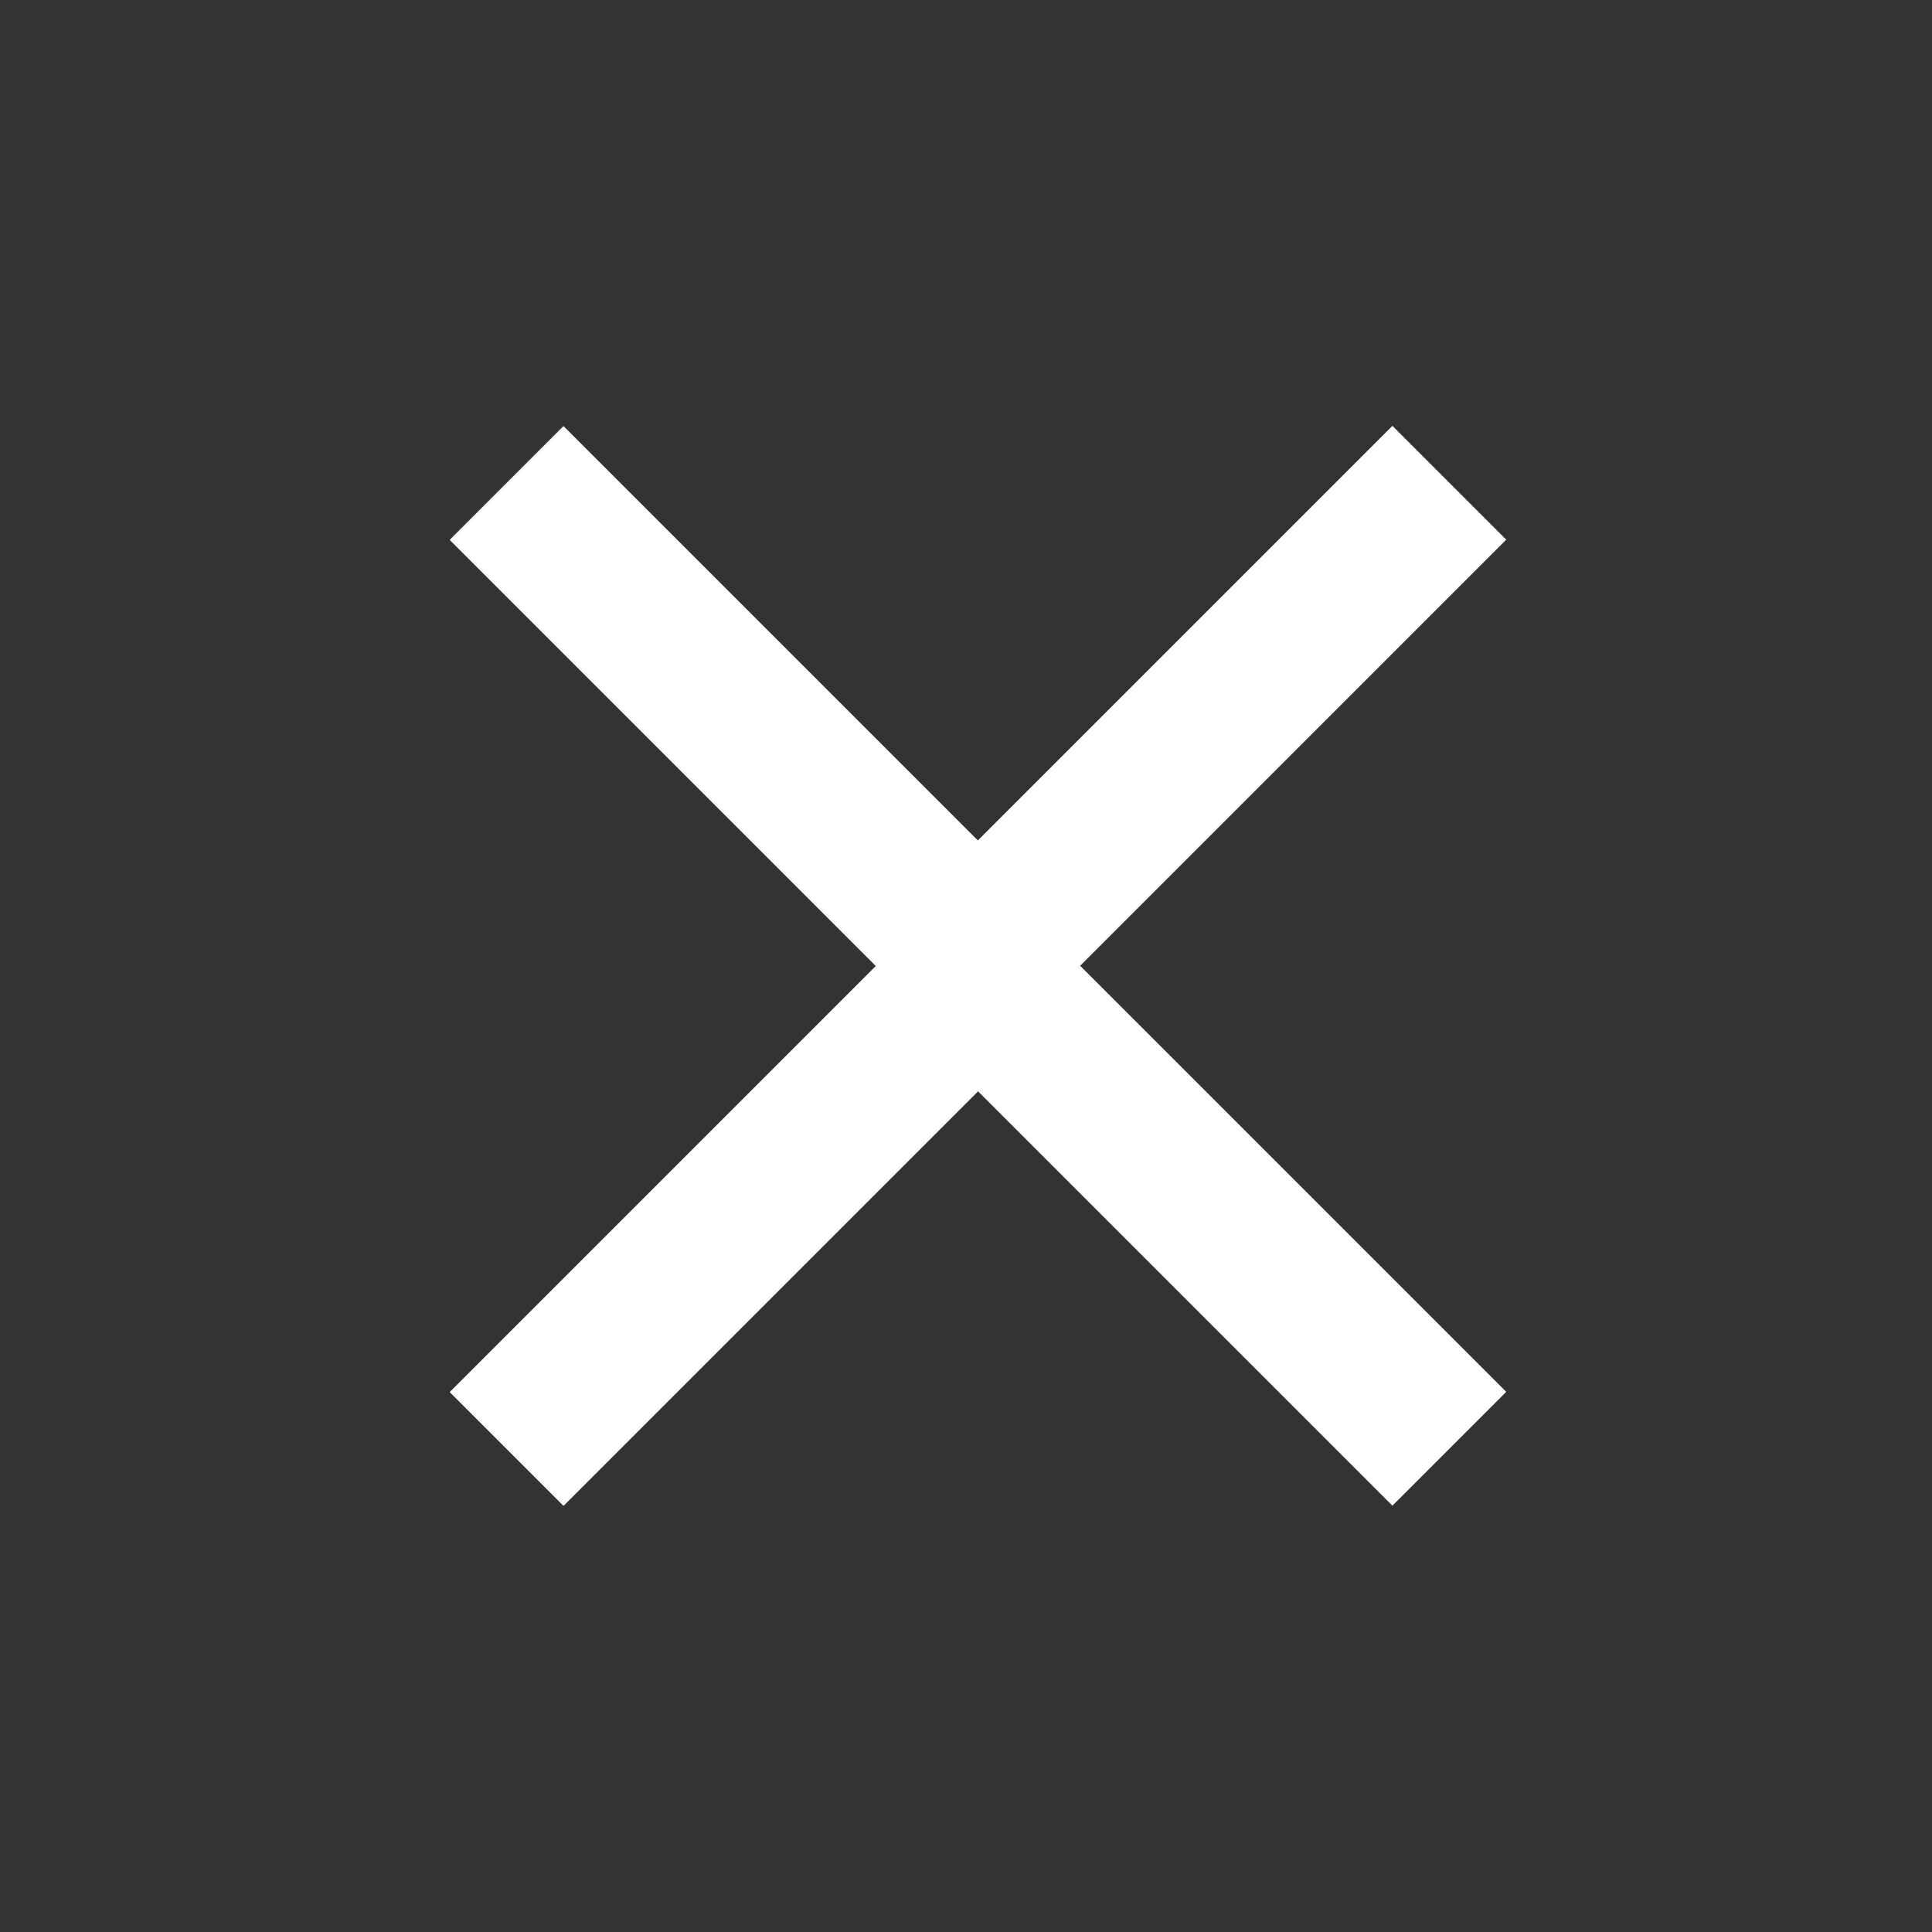 <svg xmlns="http://www.w3.org/2000/svg" width="24" height="24" viewBox="0 0 24 24"><rect x="0" y="0" width="24" height="24" fill="#333333" stroke="none"/><g><g><g/><g><g/><g><path fill="#fff" d="M13.418 11.997l5.293 5.293-1.414 1.414-6-6a1 1 0 0 1 0-1.414l6-6 1.414 1.414z"/></g><g><path fill="#fff" d="M10.879 12l-5.293 5.293L7 18.707l6-6a1 1 0 0 0 0-1.414l-6-6-1.414 1.414z"/></g></g></g></g></svg>